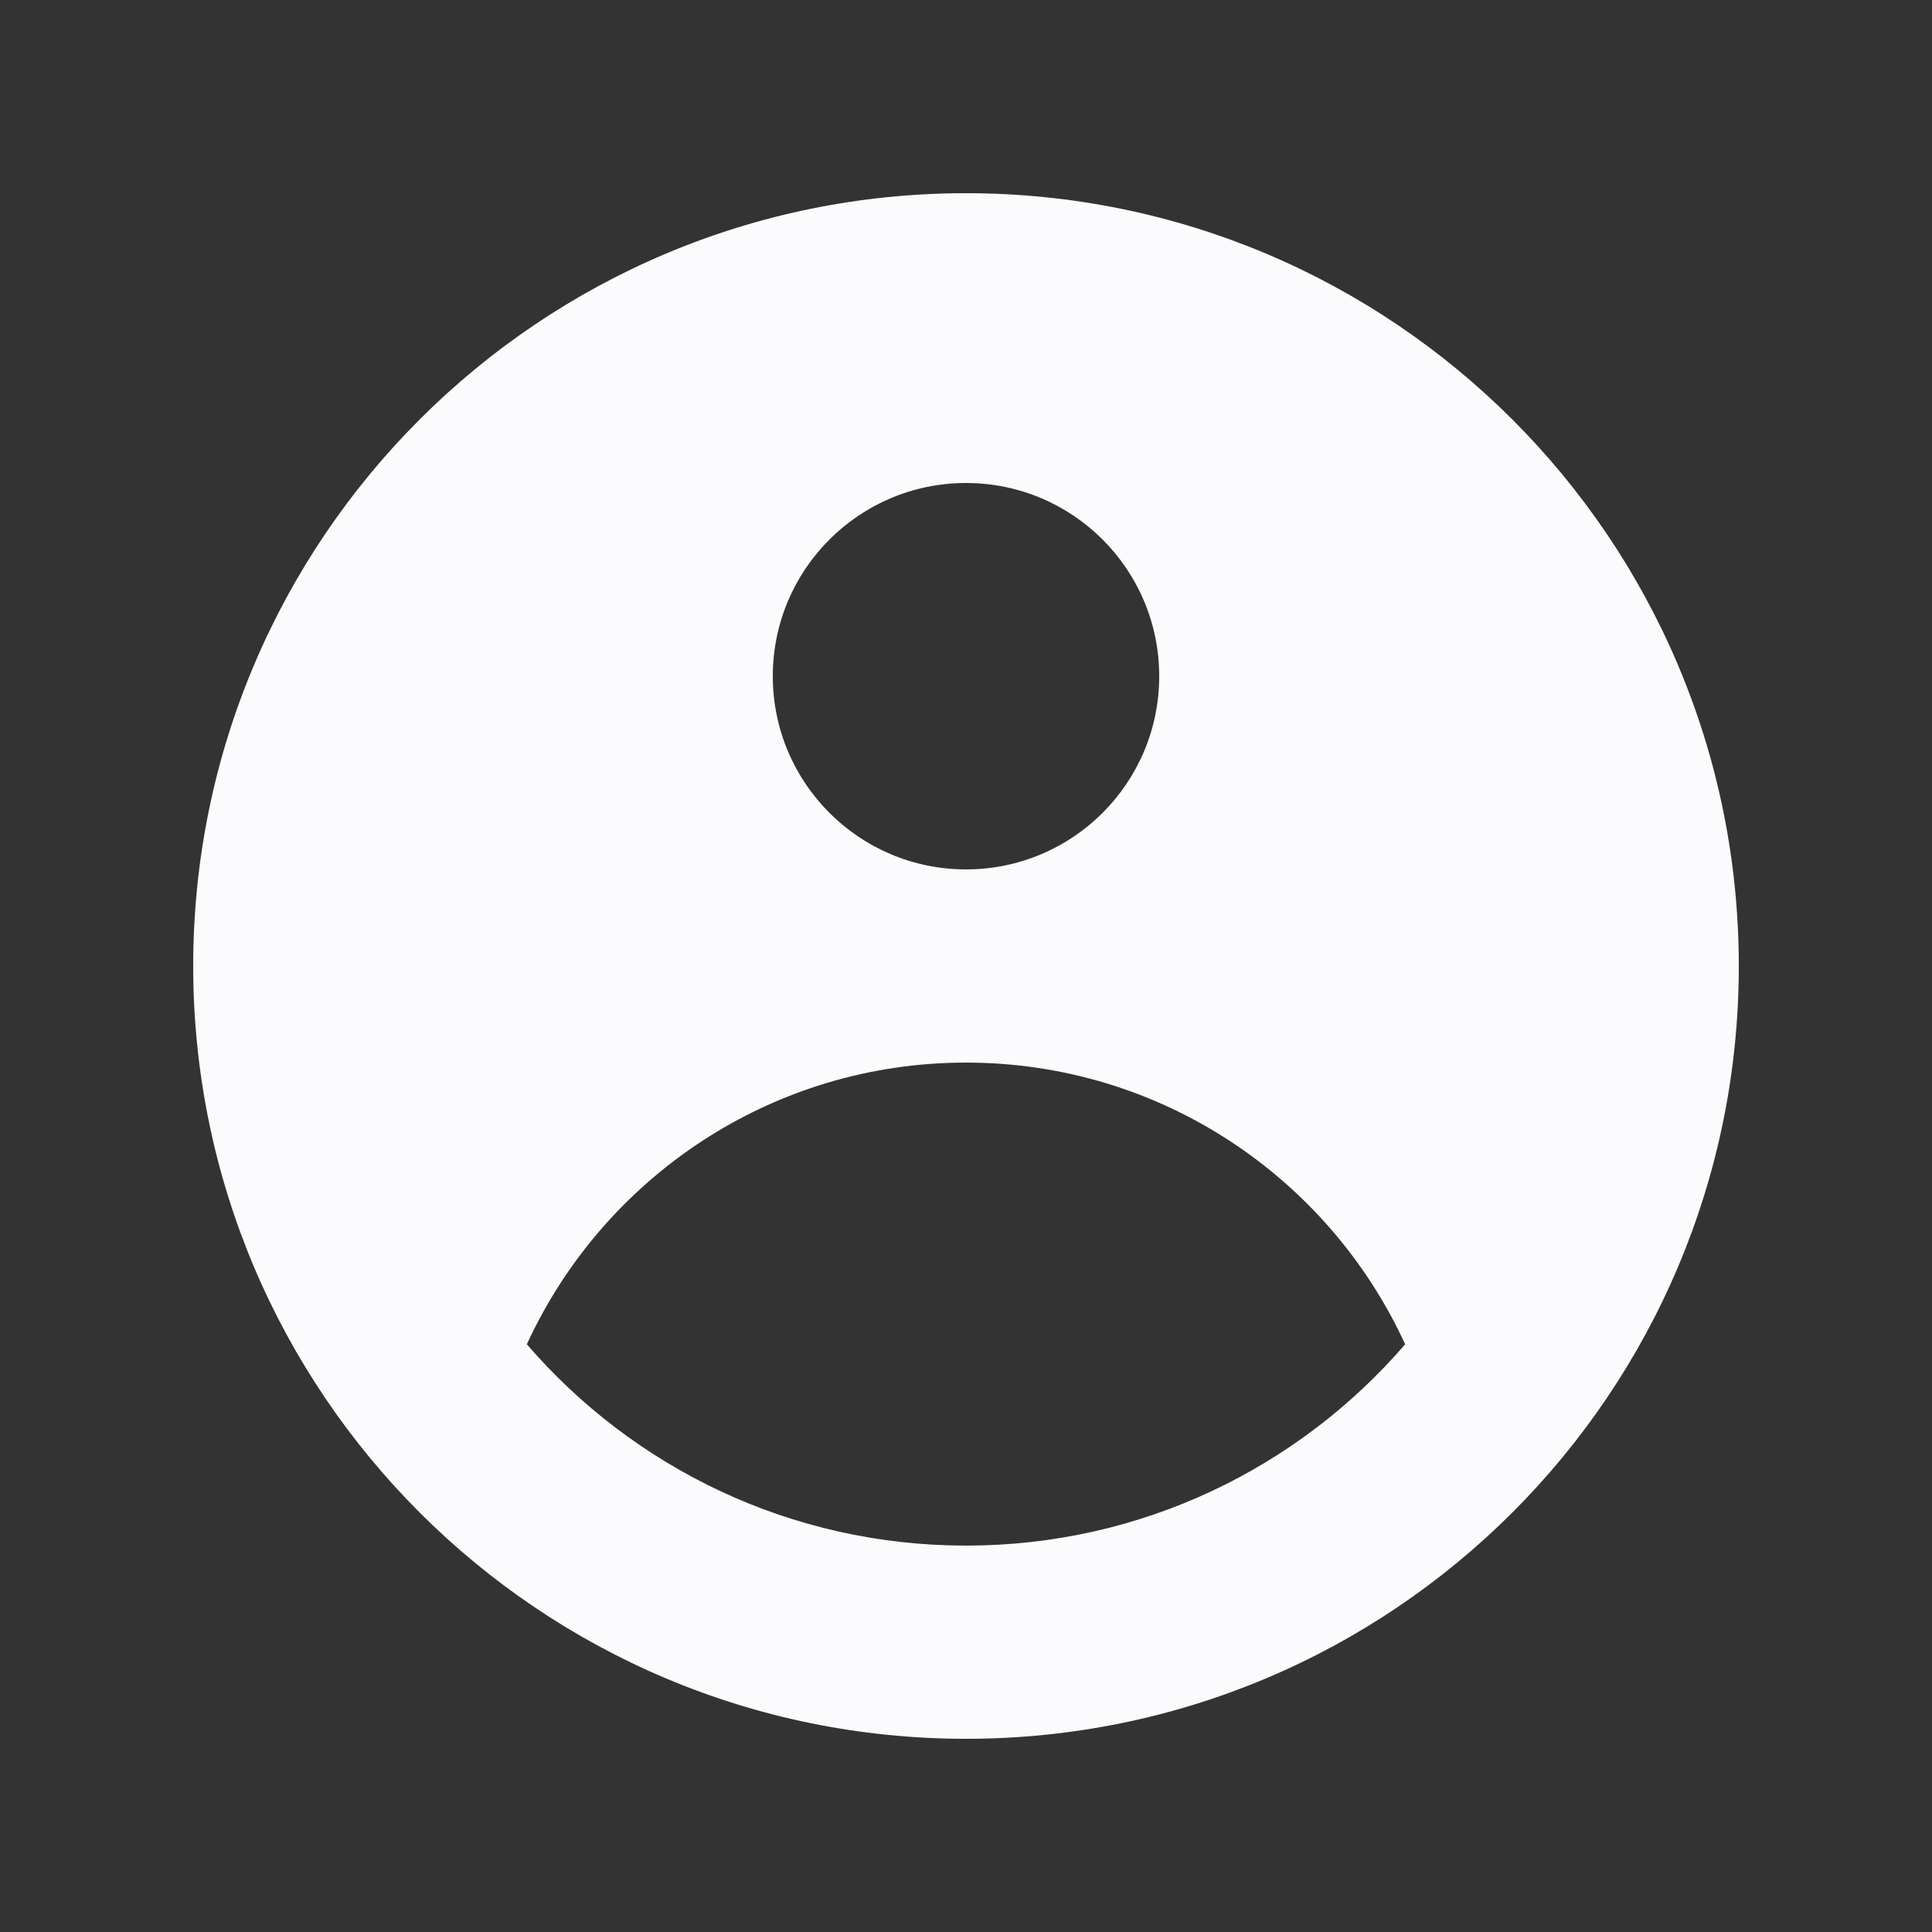 <svg width="20" height="20" viewBox="0 0 20 20" fill="none" xmlns="http://www.w3.org/2000/svg">
<rect x="0" y="0" width="20" height="20" fill="#333333" stroke="none"/>
<path fill-rule="evenodd" clip-rule="evenodd" d="M18 10C18 14.418 14.418 18 10 18C5.582 18 2 14.418 2 10C2 5.582 5.582 2 10 2C14.418 2 18 5.582 18 10ZM12 7C12 8.105 11.105 9 10 9C8.896 9 8 8.105 8 7C8 5.895 8.896 5 10 5C11.105 5 12 5.895 12 7ZM10 11C7.983 11 6.244 12.195 5.454 13.916C6.554 15.192 8.183 16 10 16C11.818 16 13.446 15.192 14.546 13.916C13.756 12.195 12.018 11 10 11Z" fill="#FBFAFC"/>
</svg>
